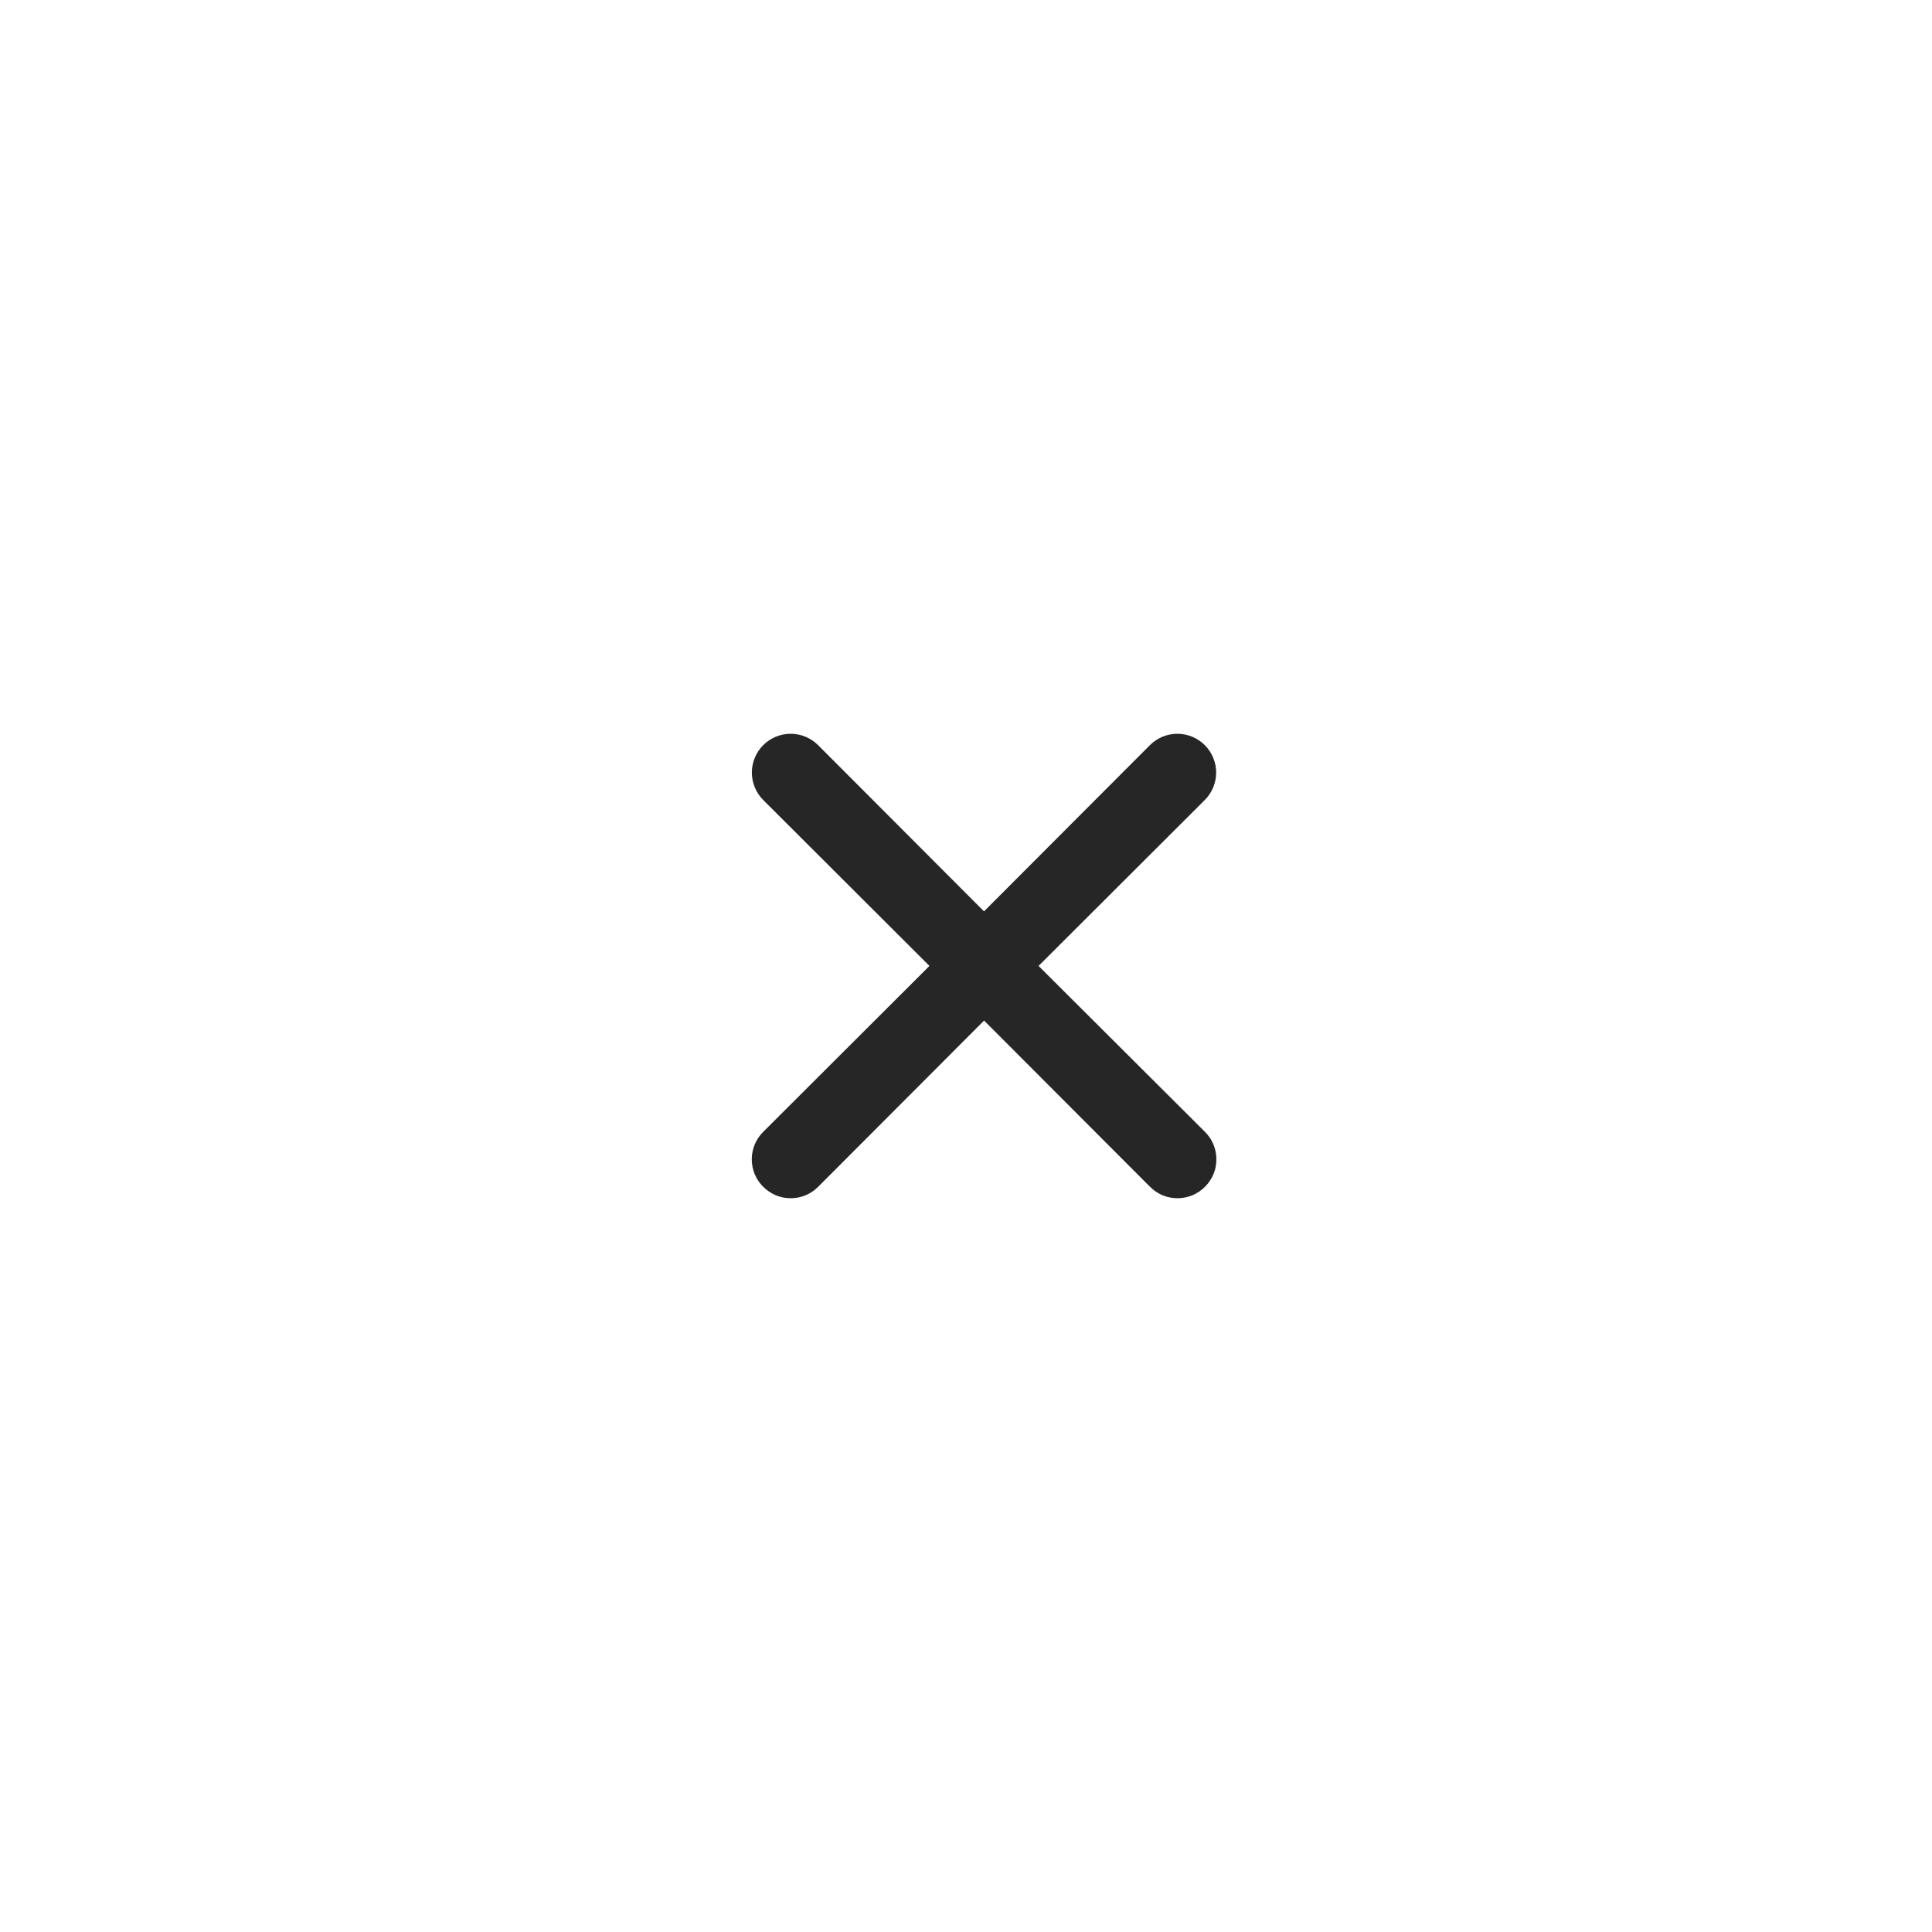 <svg fill="none" height="25" viewBox="0 0 25 25" width="25" xmlns="http://www.w3.org/2000/svg"><path d="m13.439 12.499 2.151-2.147c.094-.094.147-.222.147-.355 0-.133-.053-.261-.147-.355s-.222-.147-.355-.147c-.133 0-.261.053-.355.147l-2.147 2.151-2.147-2.151c-.094-.094-.222-.147-.355-.147-.133 0-.261.053-.355.147s-.147.222-.147.355c0 .133.053.261.147.355l2.151 2.147-2.151 2.147c-.047.046-.084.102-.11.163-.025.061-.038.126-.038.193 0 .066.013.131.038.192.025.061.063.116.11.163.047.047.102.084.163.11.061.025.126.038.193.038.066 0 .131-.013.192-.038s.116-.063.163-.11l2.147-2.151 2.147 2.151c.046.047.102.084.163.11.061.025.126.038.193.038.066 0 .131-.013.192-.038s.116-.063.163-.11c.047-.046.084-.102.11-.163s.038-.126.038-.192c0-.066-.013-.132-.038-.193-.025-.061-.063-.116-.11-.163z" fill="#262626"/></svg>